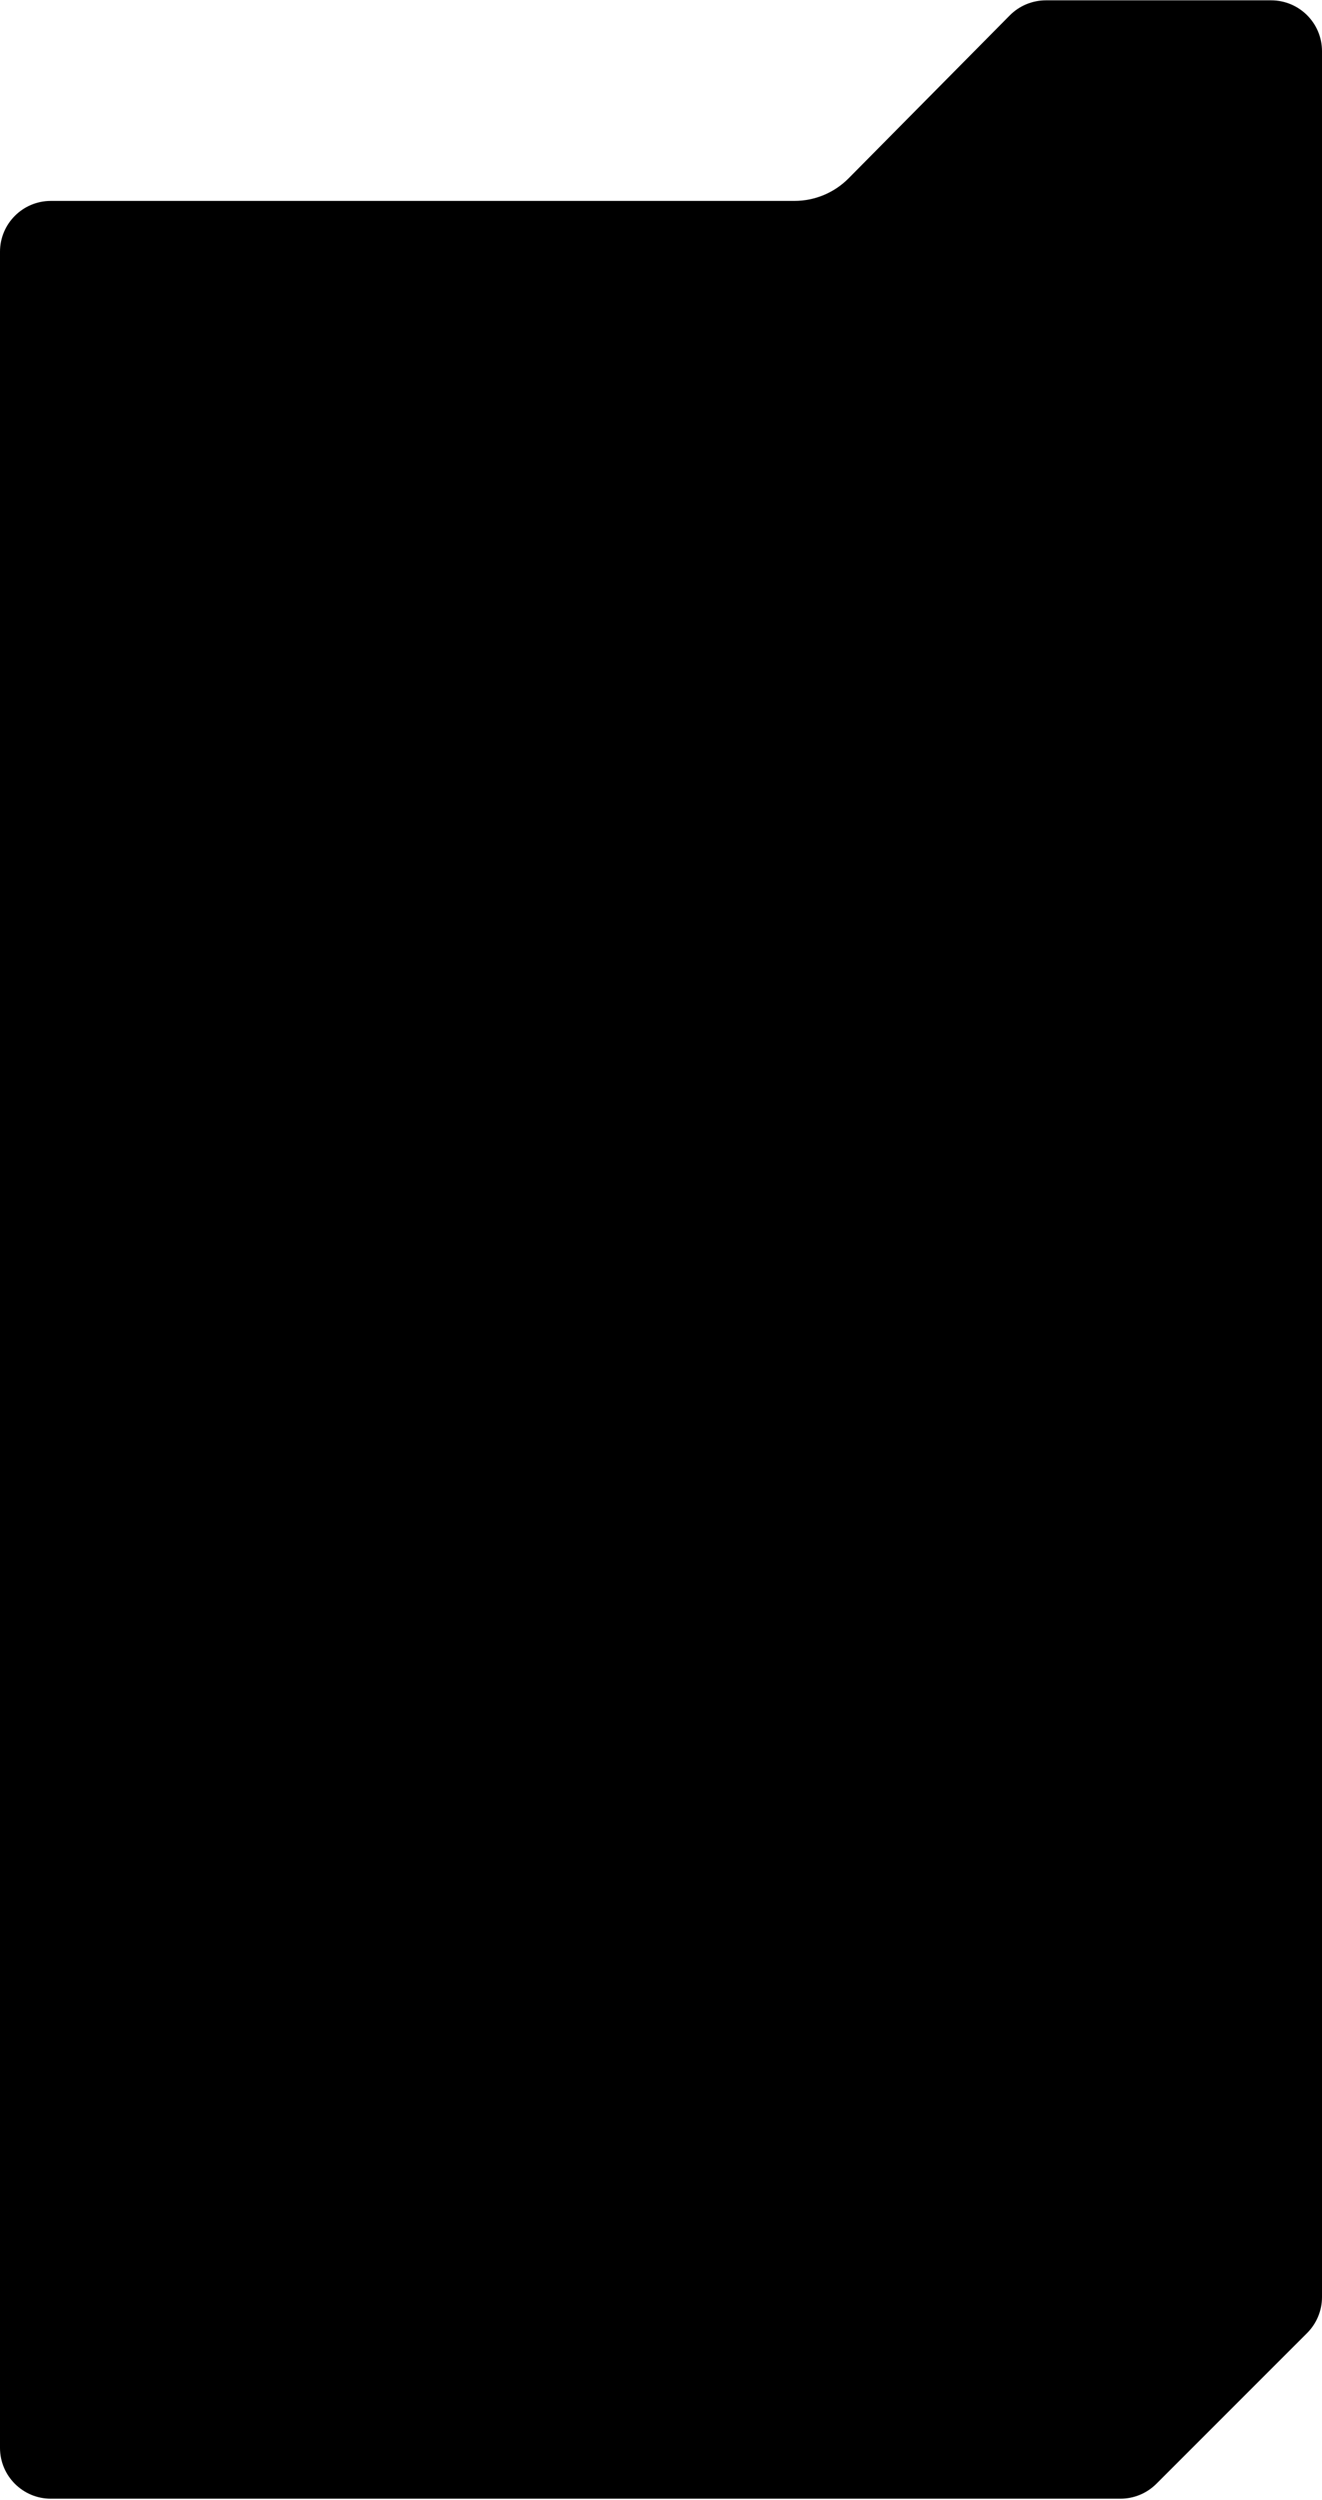 <svg width="520" height="983" viewBox="0 0 520 983" fill="none" xmlns="http://www.w3.org/2000/svg">
<g filter="url(#filter0_b_164_509)">
<path d="M6.90996e-07 99C3.0937e-07 87.954 8.954 79 20 79H312.482C320.493 79 328.171 75.796 333.805 70.102L397.255 5.987C401.007 2.237 406.095 0.13 411.401 0.13H499.995C511.044 0.13 520 9.084 520 20.13L520 903.216C520 908.52 517.892 913.607 514.141 917.358L454.843 976.642C451.091 980.393 446.003 982.5 440.697 982.5H20.005C8.956 982.5 4.57871e-05 973.546 3.05247e-05 962.5L6.90996e-07 99Z" fill="black"/>
</g>
<defs>
<filter id="filter0_b_164_509" x="-10" y="-9.87" width="540" height="1002.37" filterUnits="userSpaceOnUse" color-interpolation-filters="sRGB">
<feFlood flood-opacity="0" result="BackgroundImageFix"/>
<feGaussianBlur in="BackgroundImageFix" stdDeviation="5"/>
<feComposite in2="SourceAlpha" operator="in" result="effect1_backgroundBlur_164_509"/>
<feBlend mode="normal" in="SourceGraphic" in2="effect1_backgroundBlur_164_509" result="shape"/>
</filter>
</defs>
</svg>
